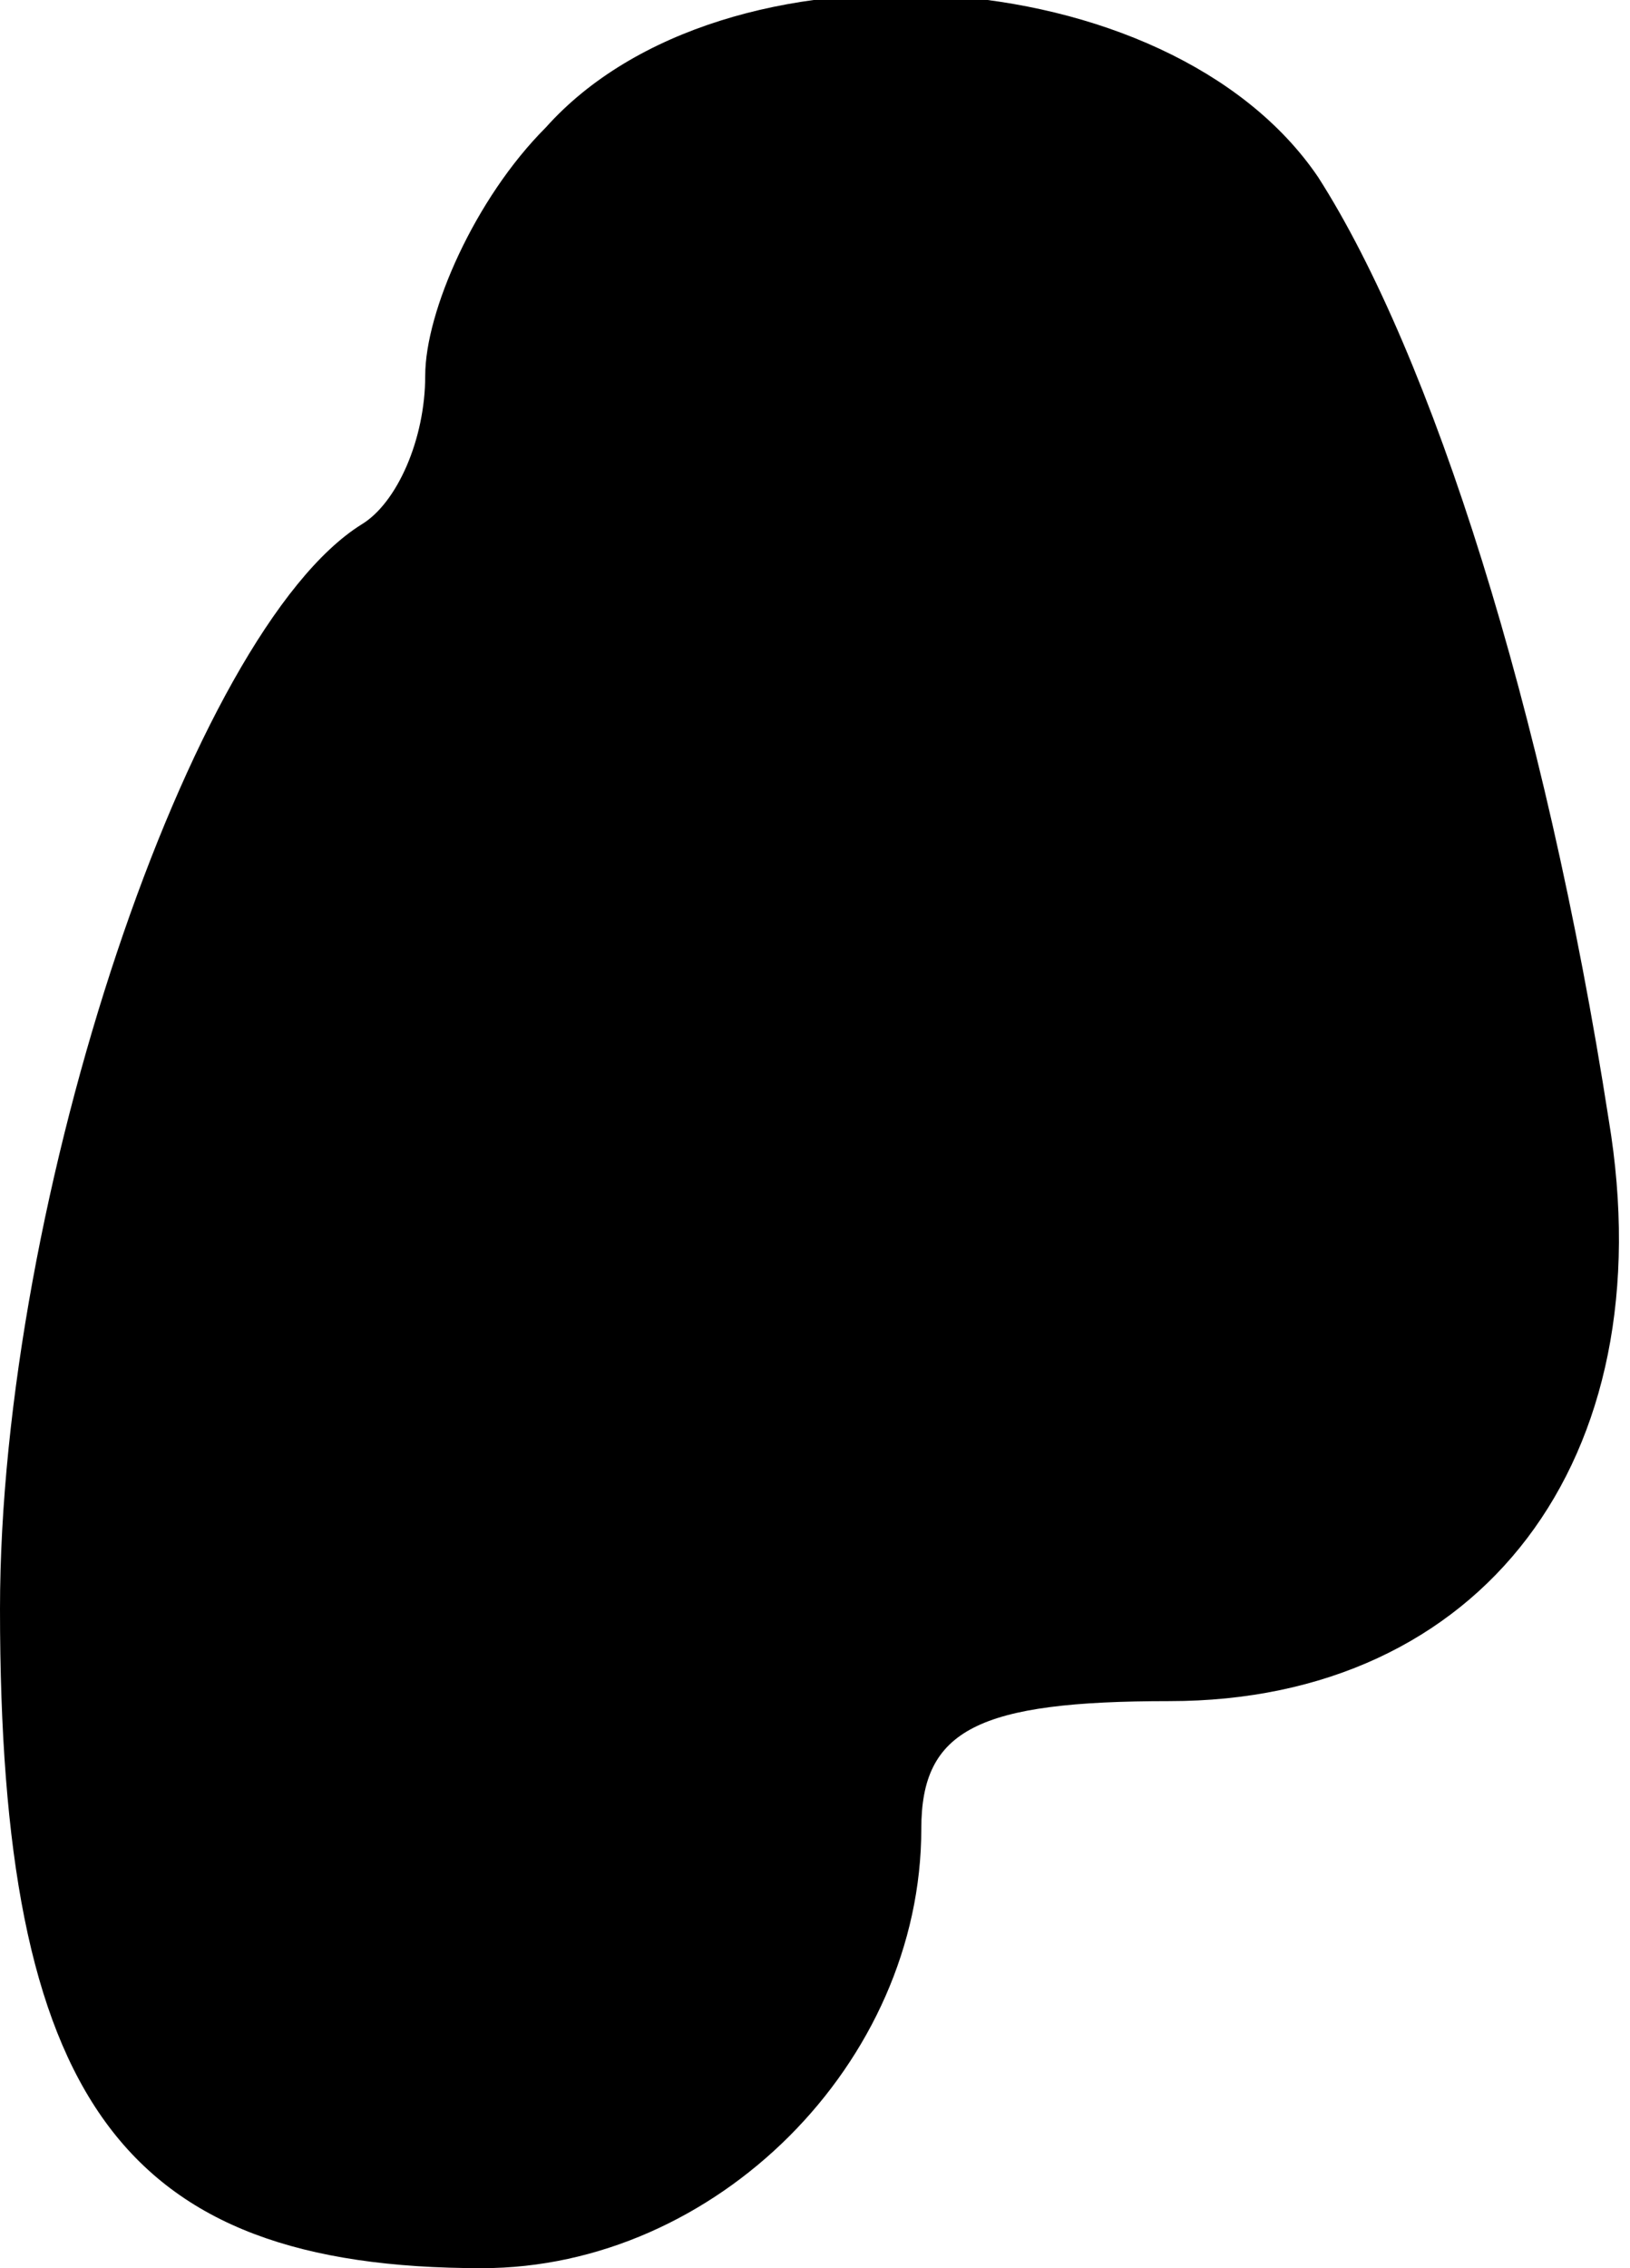 <?xml version="1.0" standalone="no"?>
<!DOCTYPE svg PUBLIC "-//W3C//DTD SVG 20010904//EN"
 "http://www.w3.org/TR/2001/REC-SVG-20010904/DTD/svg10.dtd">
<svg version="1.0" xmlns="http://www.w3.org/2000/svg"
 width="23pt" height="32pt" viewBox="0 0 23 32"
 preserveAspectRatio="xMidYMid meet">
<g transform="translate(0,32) scale(0.1,-0.1)"
fill="#000000" stroke="none">
<path fill="#000000" stroke="none" d="M77 302 c-10 -10 -17 -26 -17 -35 0 -9
-4 -18 -9 -21 -24 -15 -51 -95 -51 -153 0 -69 17 -93 68 -93 33 0 62 29 62 62
0 14 8 18 35 18 44 0 70 34 62 82 -9 58 -25 108 -41 133 -21 31 -84 35 -109 7z"/>
</g>
</svg>
